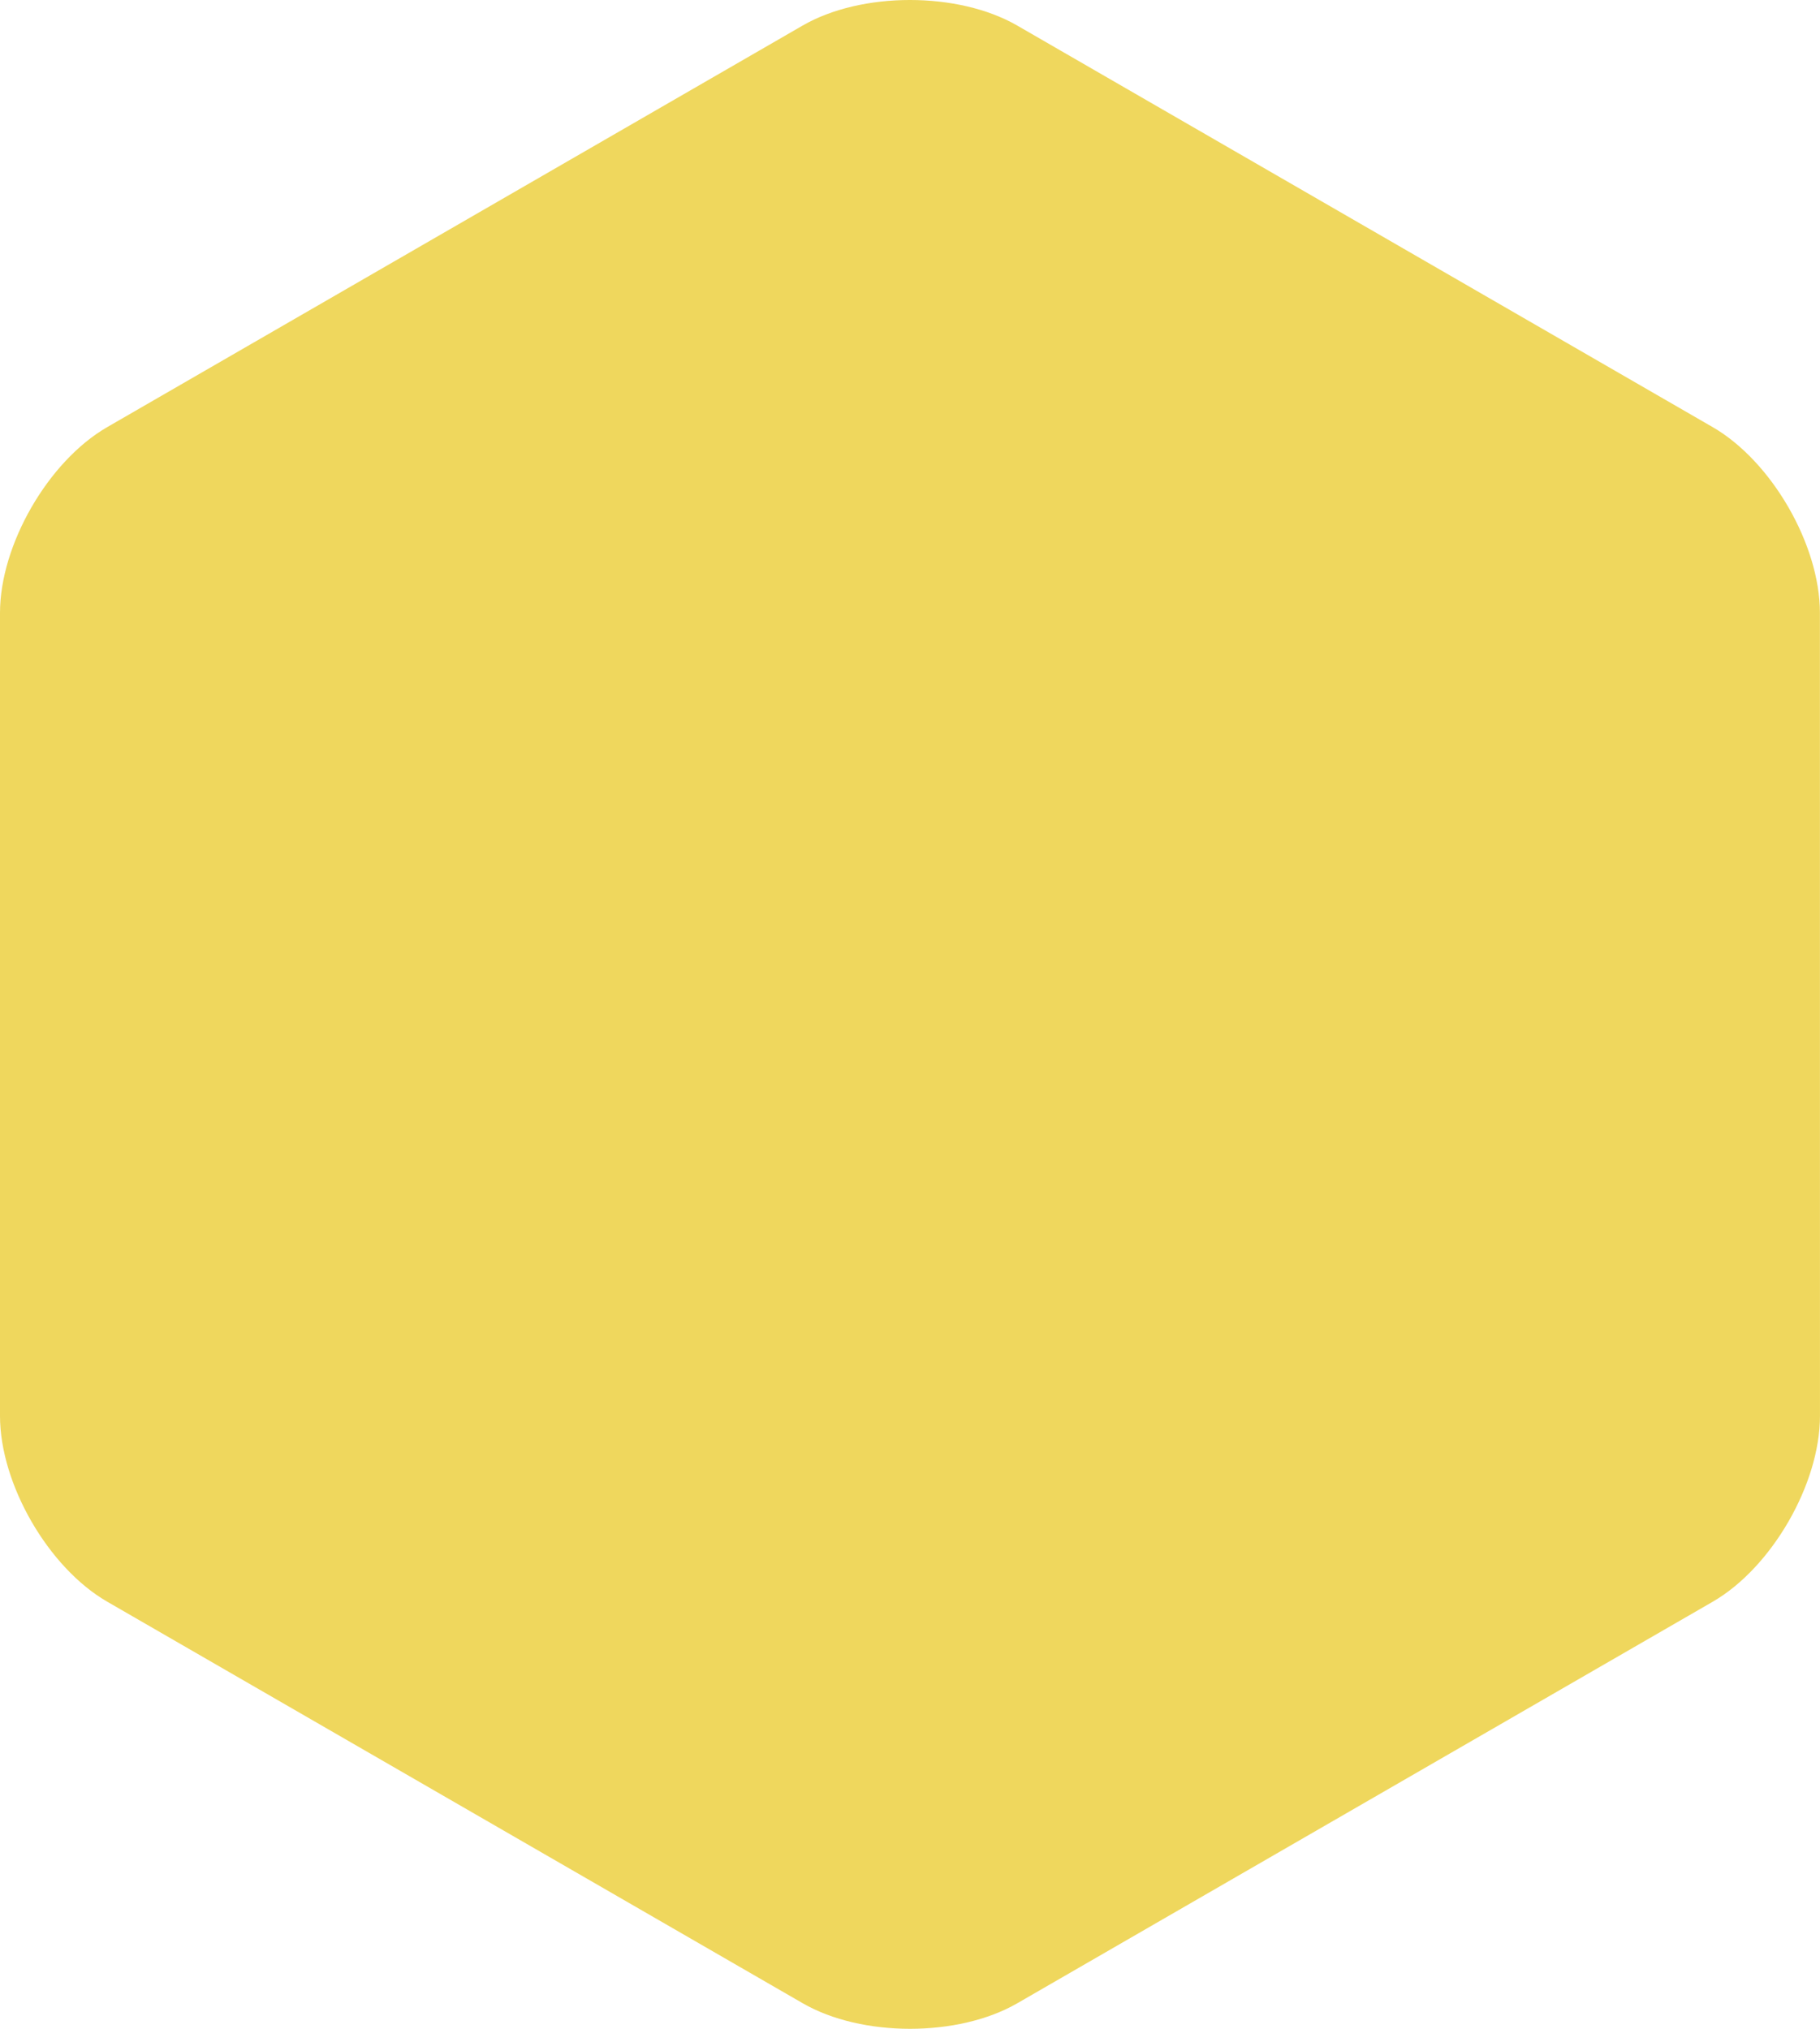 <?xml version="1.0" encoding="utf-8"?>
<!-- Generator: Adobe Illustrator 15.0.0, SVG Export Plug-In . SVG Version: 6.00 Build 0)  -->
<!DOCTYPE svg PUBLIC "-//W3C//DTD SVG 1.1//EN" "http://www.w3.org/Graphics/SVG/1.1/DTD/svg11.dtd">
<svg version="1.1" id="Layer_1" xmlns="http://www.w3.org/2000/svg" xmlns:xlink="http://www.w3.org/1999/xlink" x="0px" y="0px"
	 width="73.458px" height="81.883px" viewBox="0 0 73.458 81.883" enable-background="new 0 0 73.458 81.883" xml:space="preserve">
<g>
	<path fill="#EFD75D" d="M0,24.737c0-2.75,1.948-6.125,4.33-7.5L32.396,1.031c2.382-1.375,6.278-1.375,8.66,0l28.069,16.207
		c2.381,1.375,4.33,4.75,4.33,7.5l0.002,32.409c0,2.75-1.949,6.125-4.33,7.5L41.06,80.852c-2.381,1.375-6.279,1.375-8.66,0
		L4.33,64.646C1.948,63.271,0,59.896,0,57.146V24.737z"/>
</g>
</svg>
